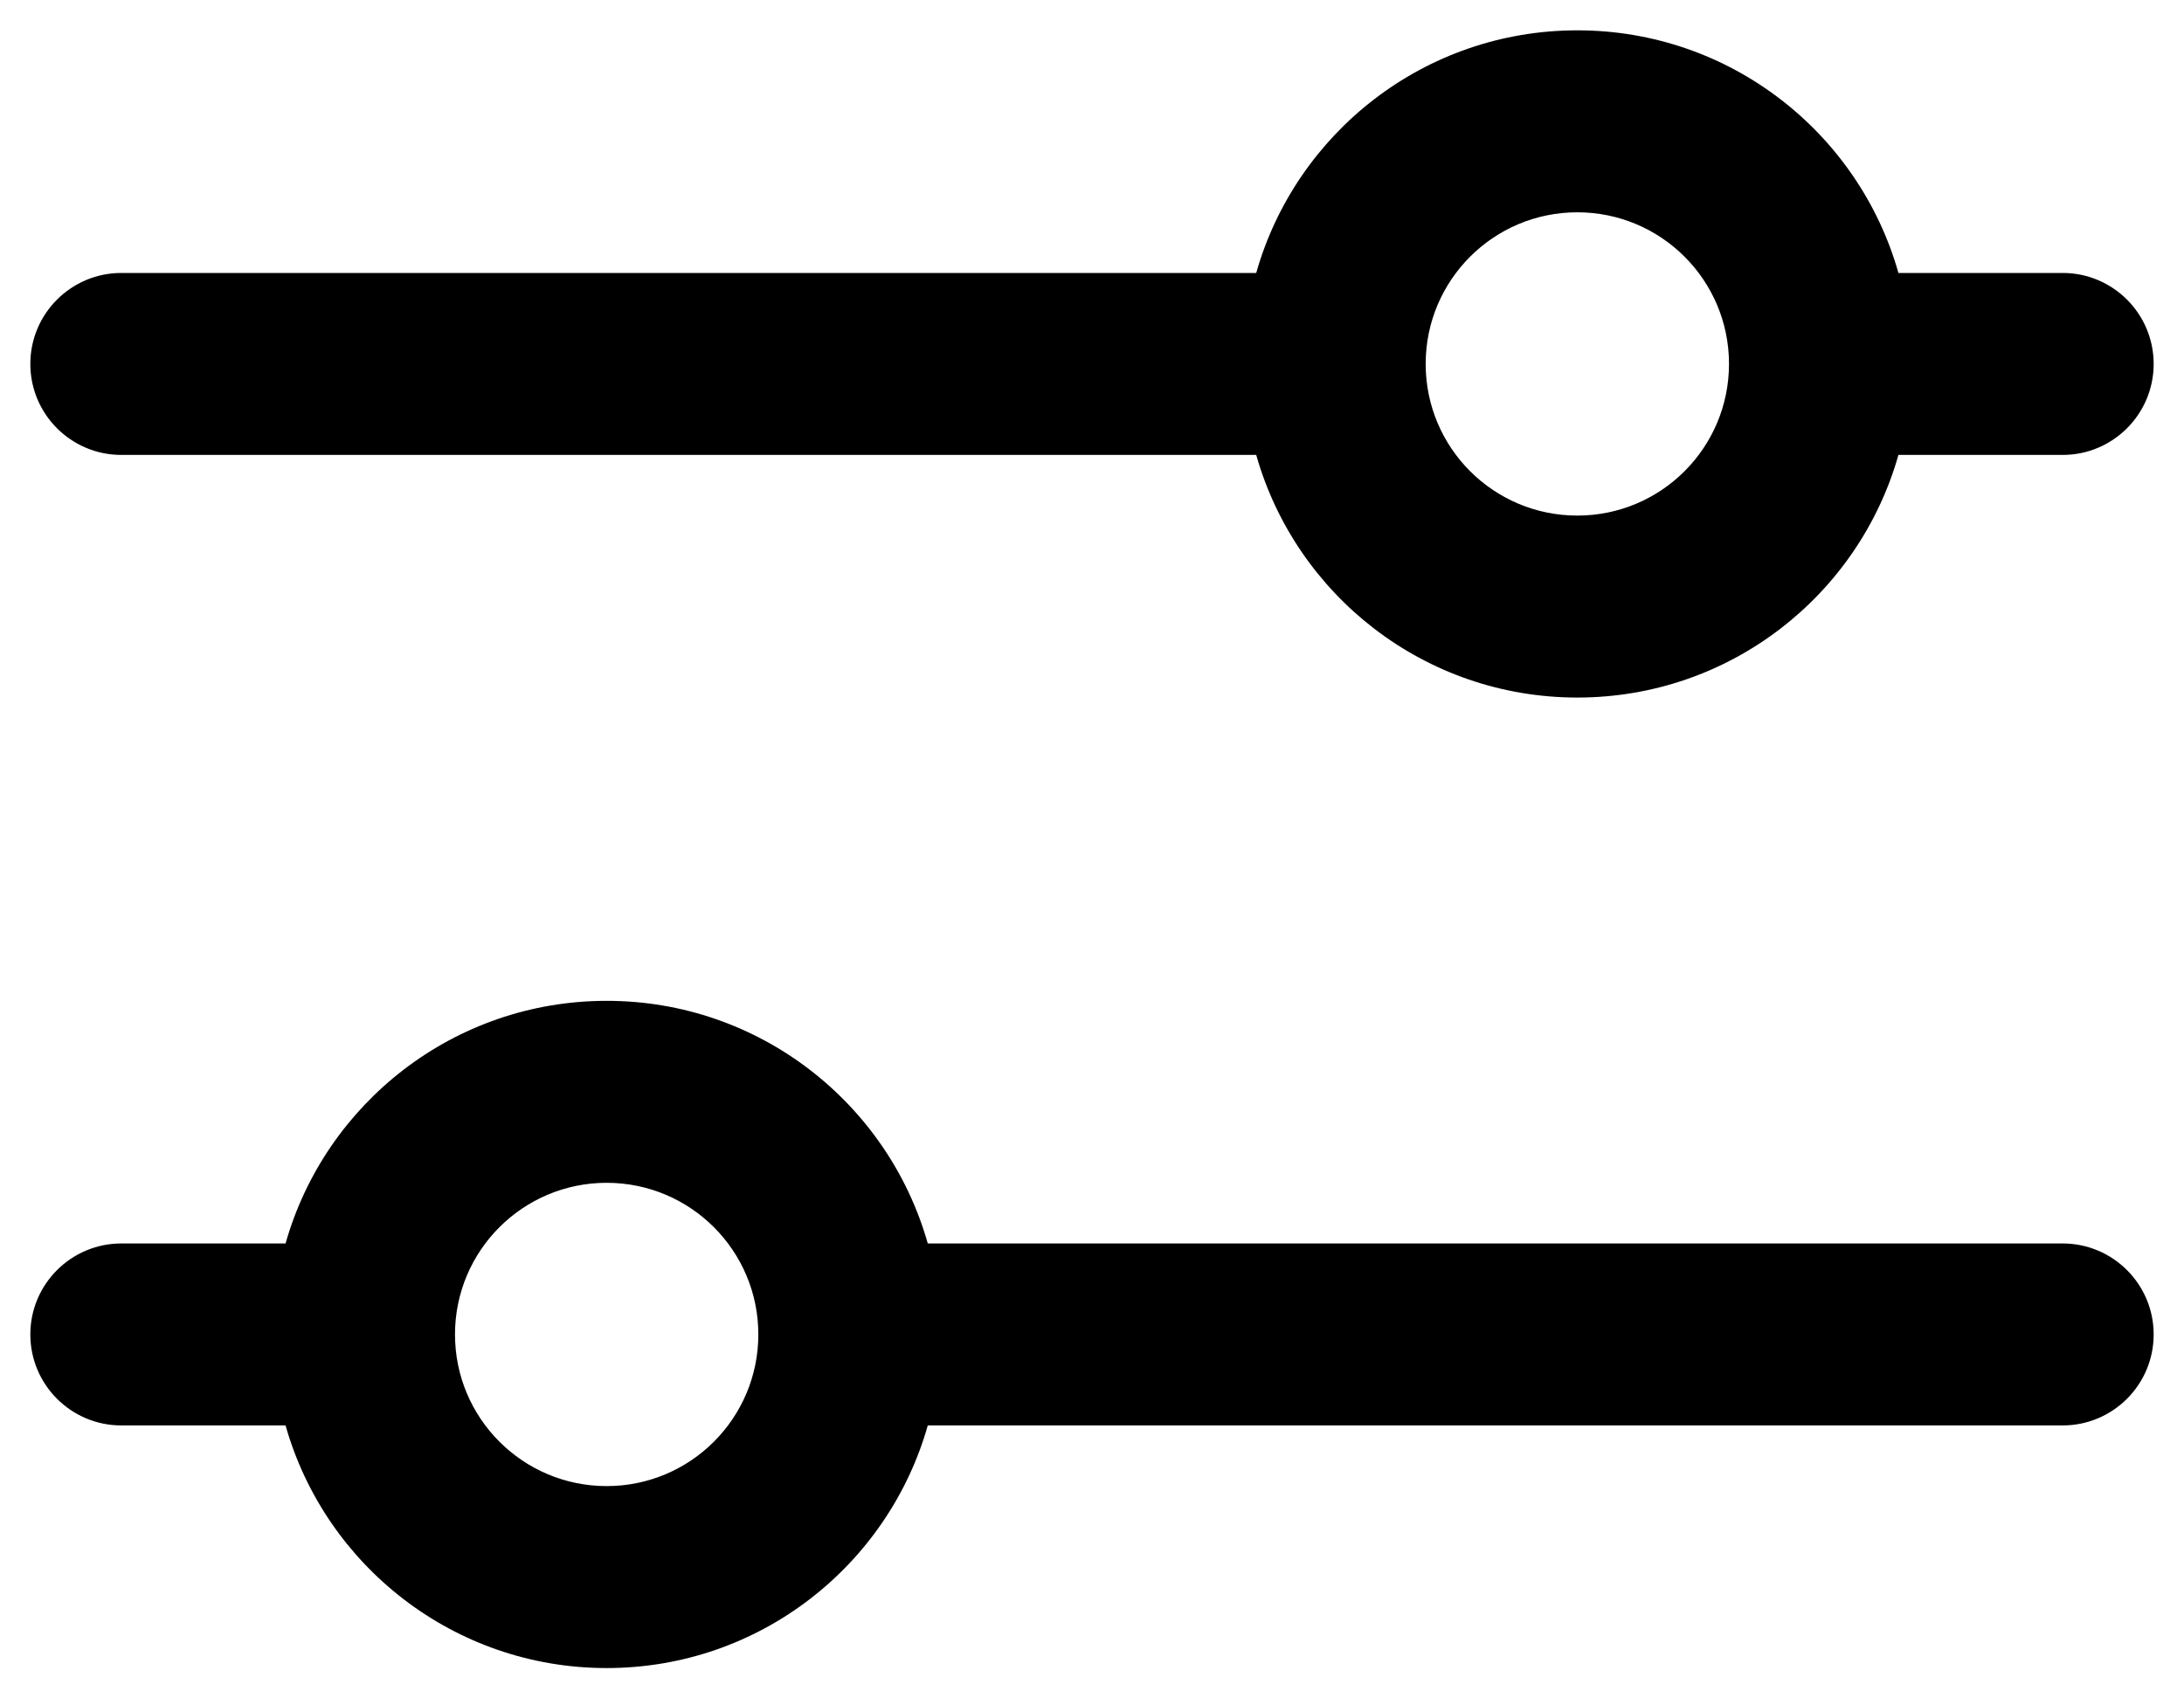 <svg width="36" height="28" viewBox="0 0 36 28" fill="none" xmlns="http://www.w3.org/2000/svg">
<path fill-rule="evenodd" clip-rule="evenodd" d="M20.707 7.5H2C1.172 7.5 0.5 6.828 0.5 6C0.5 5.172 1.172 4.5 2 4.5H20.707C21.36 2.192 23.482 0.5 26 0.5C28.518 0.5 30.64 2.192 31.293 4.5H34C34.828 4.5 35.5 5.172 35.5 6C35.5 6.828 34.828 7.5 34 7.5H31.293C30.64 9.809 28.518 11.5 26 11.5C23.482 11.5 21.36 9.809 20.707 7.5ZM23.5 6C23.5 4.619 24.619 3.5 26 3.5C27.381 3.5 28.5 4.619 28.5 6C28.5 7.381 27.381 8.5 26 8.5C24.619 8.5 23.5 7.381 23.5 6Z" fill="#000"/>
<path fill-rule="evenodd" clip-rule="evenodd" d="M15.293 23.5H34C34.828 23.5 35.5 22.828 35.5 22C35.5 21.172 34.828 20.5 34 20.5H15.293C14.64 18.192 12.518 16.5 10 16.5C7.482 16.5 5.36 18.192 4.707 20.5H2C1.172 20.5 0.5 21.172 0.5 22C0.5 22.828 1.172 23.5 2 23.5H4.707C5.36 25.808 7.482 27.5 10 27.5C12.518 27.5 14.64 25.808 15.293 23.5ZM7.5 22C7.5 20.619 8.619 19.5 10 19.5C11.381 19.5 12.5 20.619 12.5 22C12.5 23.381 11.381 24.5 10 24.5C8.619 24.5 7.5 23.381 7.5 22Z" fill="#000"/>
</svg>
